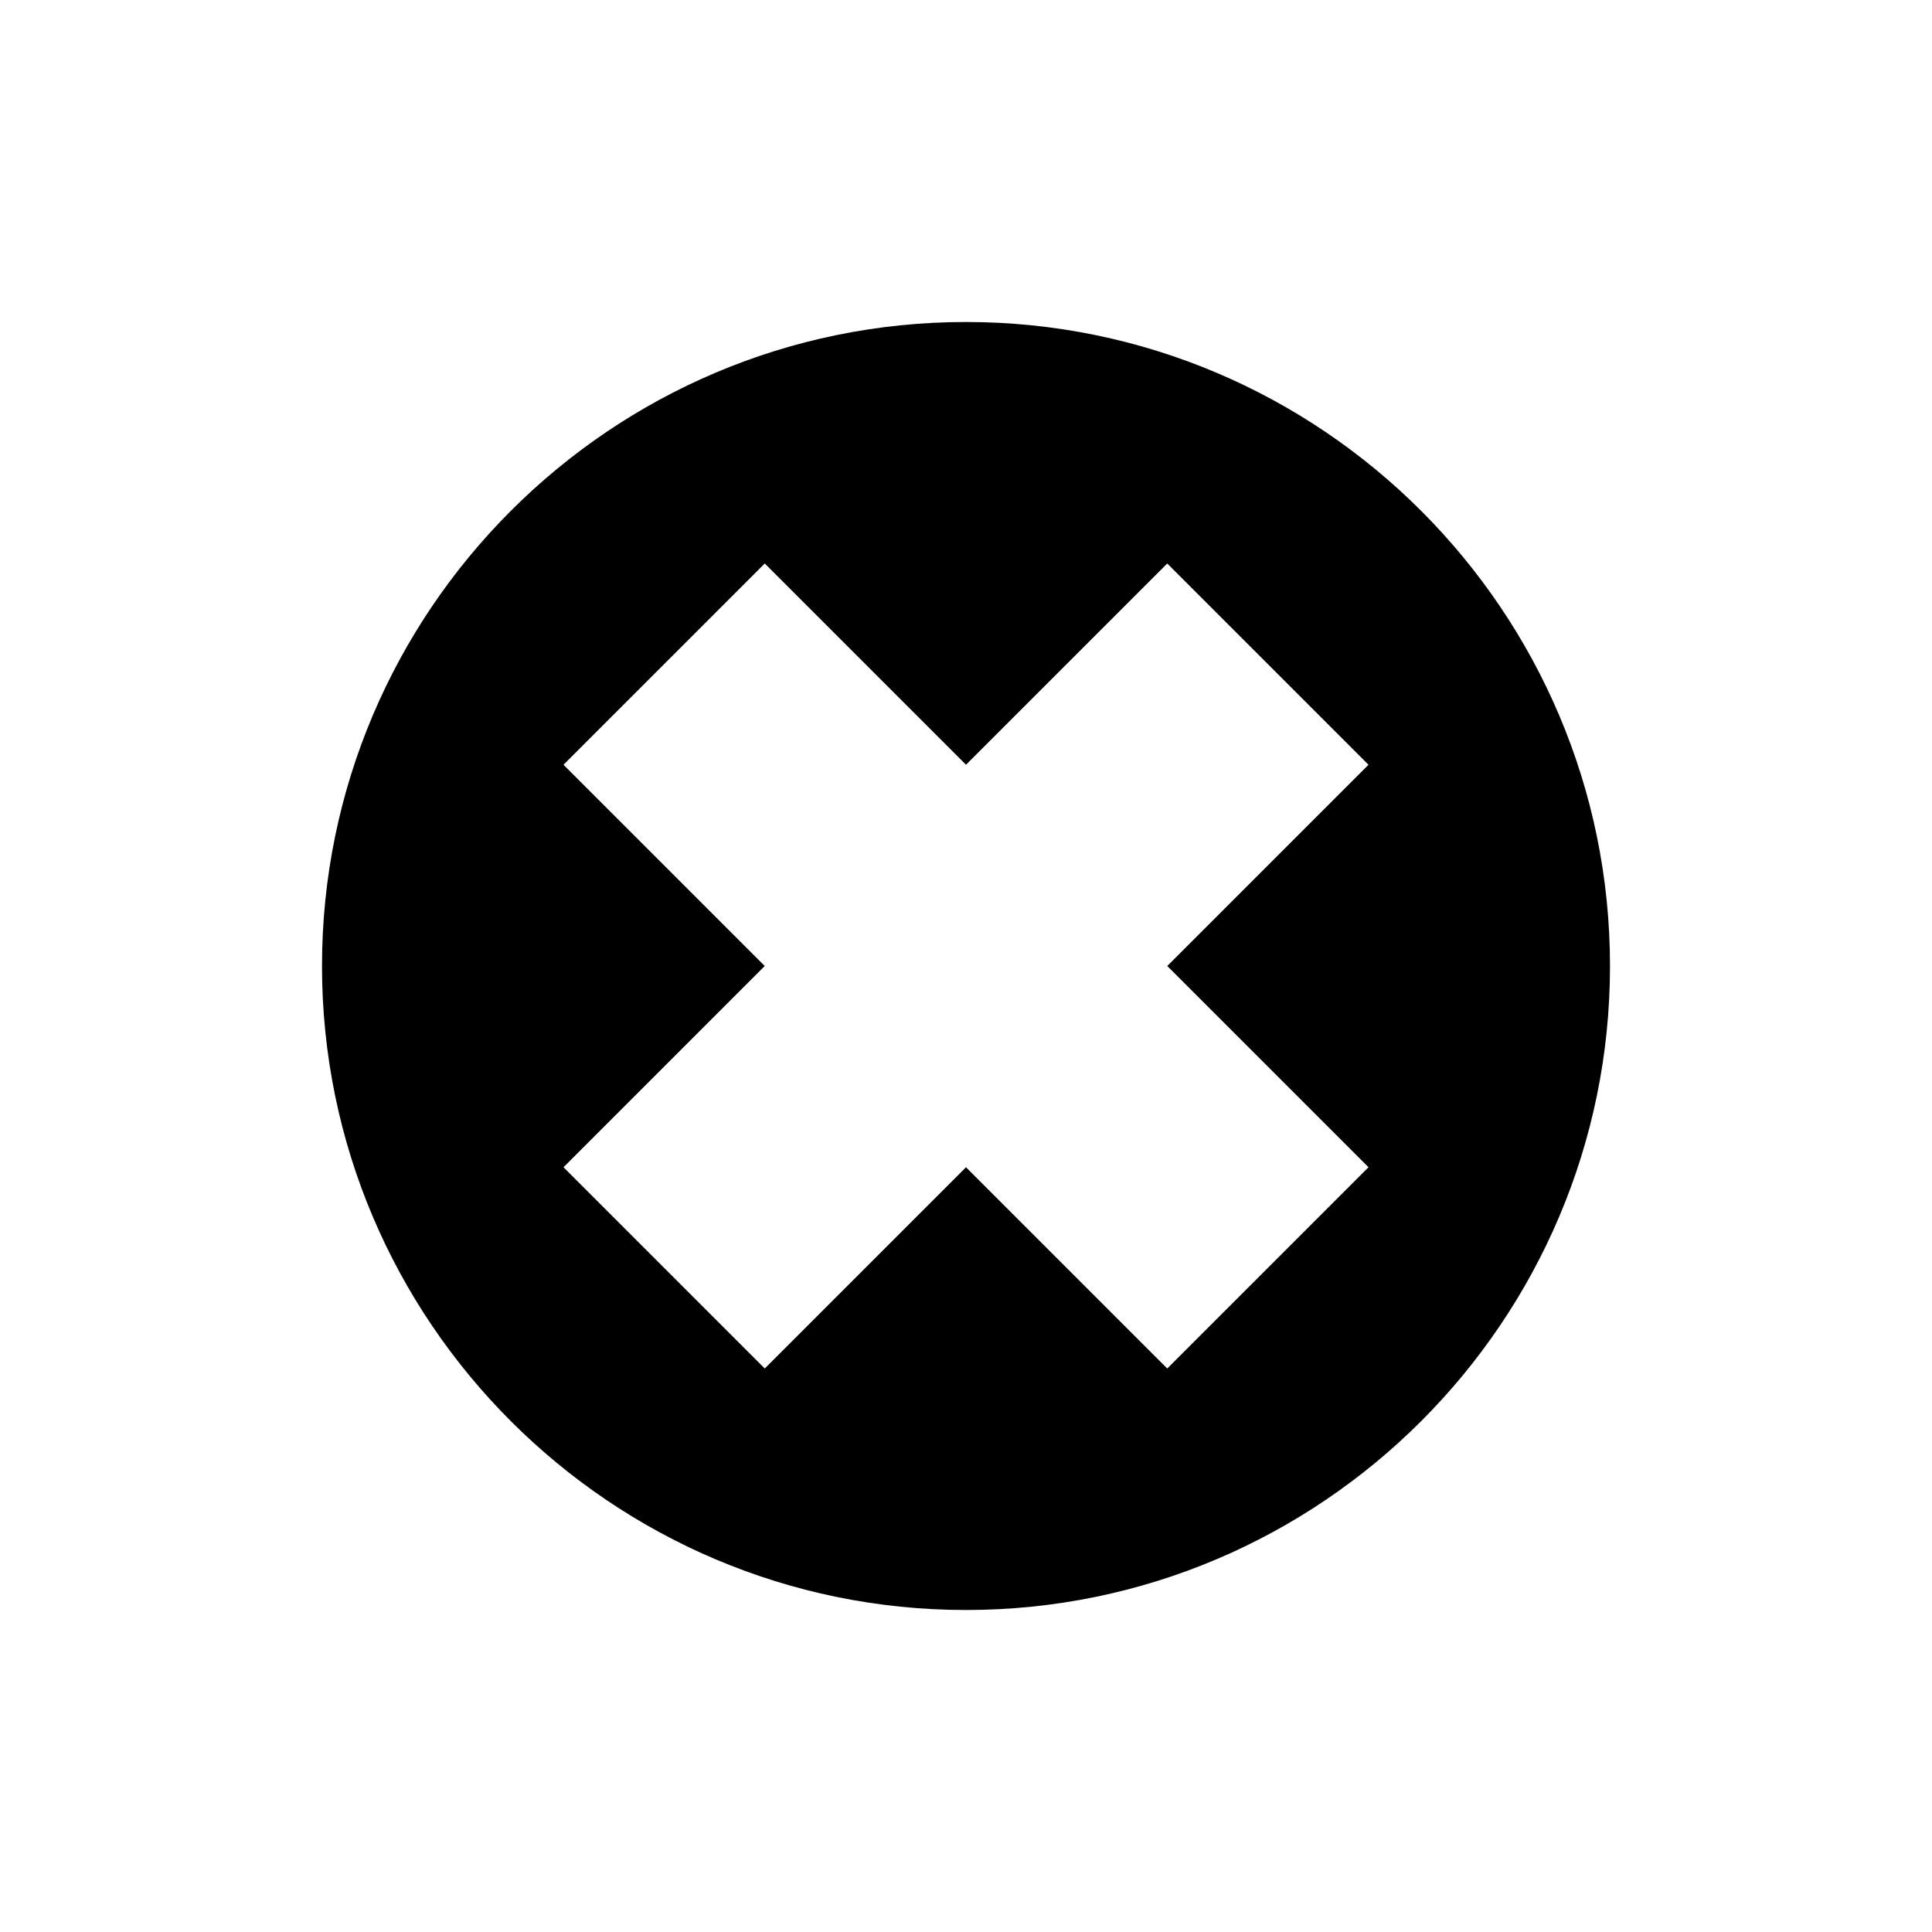 <svg xmlns="http://www.w3.org/2000/svg" width="24" height="24" viewBox="0 0 24 24">
    <g fill="none" fill-rule="evenodd">
        <path d="M0 0H24V24H0z"/>
        <path fill="#000000" fill-rule="nonzero" d="M12 4c-4.411 0-8 3.589-8 8s3.589 8 8 8 8-3.589 8-8-3.589-8-8-8zm5 10.5L14.5 17 12 14.5 9.5 17 7 14.5 9.5 12 7 9.5 9.5 7 12 9.5 14.5 7 17 9.5 14.5 12l2.5 2.5z"/>
    </g>
</svg>
